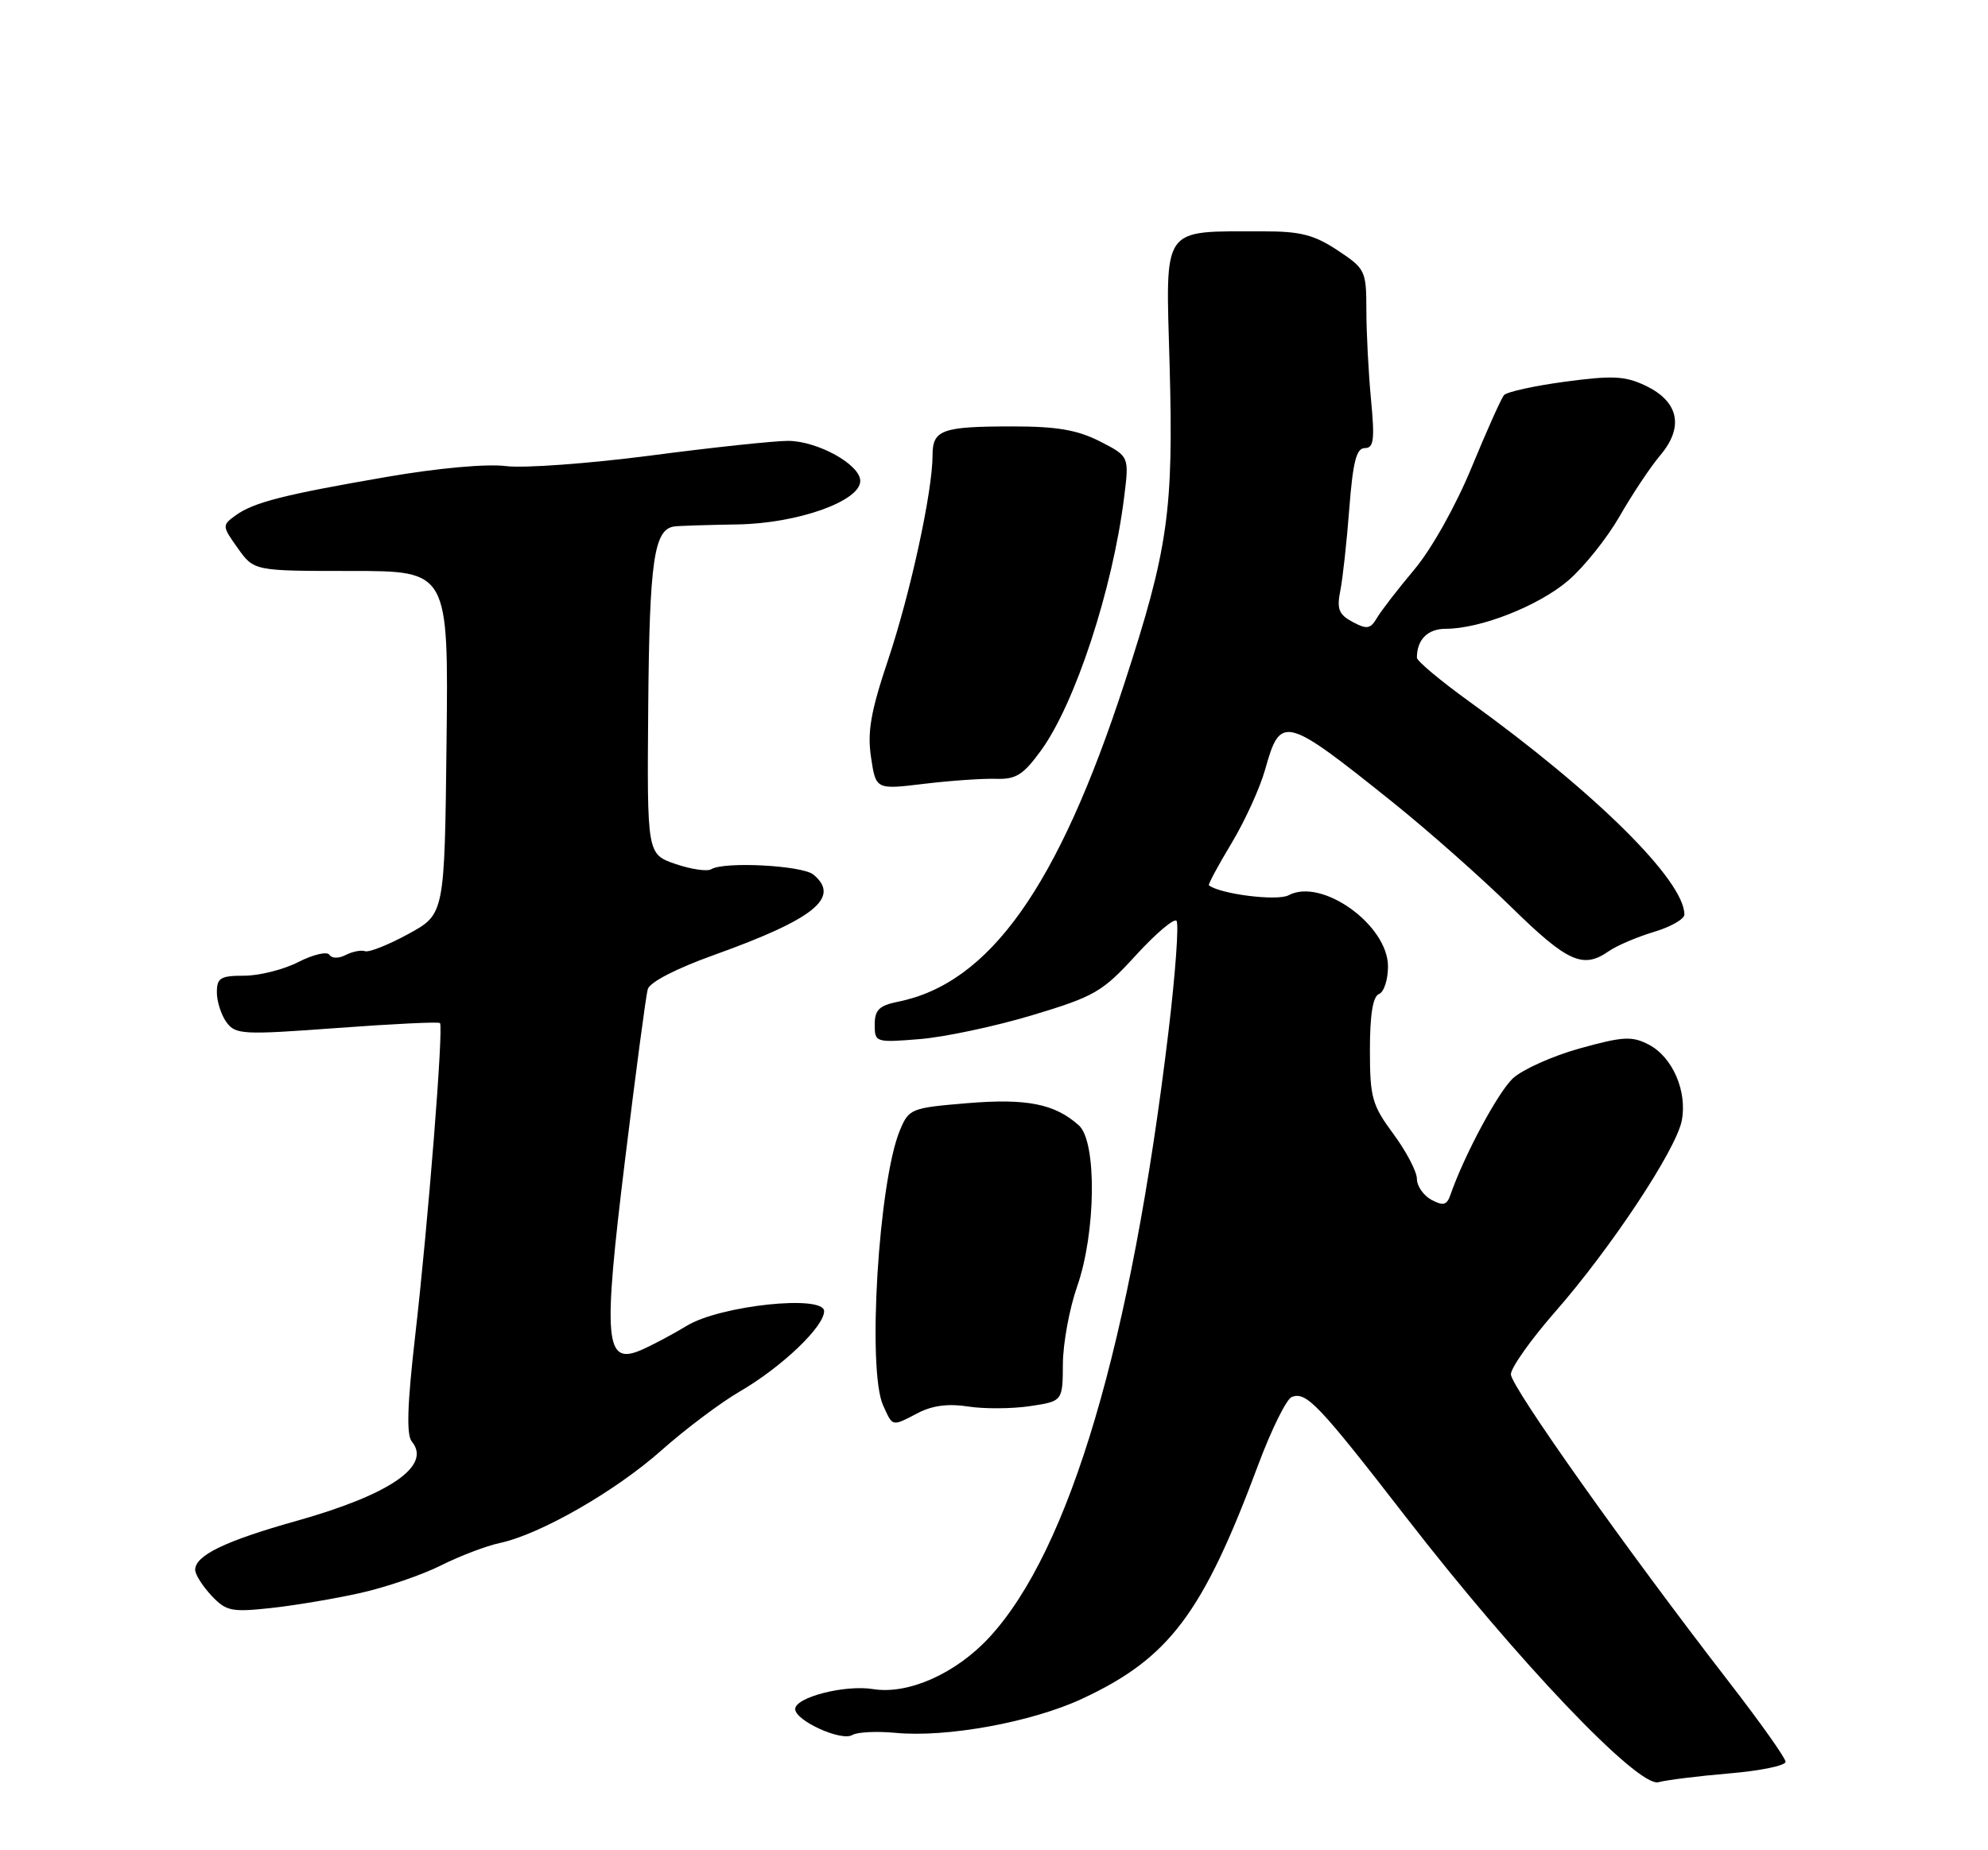 <?xml version="1.0" encoding="UTF-8" standalone="no"?>
<!DOCTYPE svg PUBLIC "-//W3C//DTD SVG 1.1//EN" "http://www.w3.org/Graphics/SVG/1.1/DTD/svg11.dtd" >
<svg xmlns="http://www.w3.org/2000/svg" xmlns:xlink="http://www.w3.org/1999/xlink" version="1.1" viewBox="0 0 275 256">
 <g >
 <path fill="currentColor"
d=" M 239.25 245.37 C 243.51 245.01 247.00 244.29 247.00 243.77 C 247.00 243.25 243.46 238.26 239.13 232.67 C 224.92 214.30 209.00 191.83 209.00 190.15 C 209.01 189.24 211.76 185.35 215.13 181.50 C 222.83 172.71 231.82 159.13 232.63 155.09 C 233.44 151.03 231.37 146.24 228.06 144.53 C 225.75 143.33 224.52 143.40 218.53 145.06 C 214.76 146.11 210.59 147.98 209.27 149.21 C 207.20 151.16 202.55 159.83 200.65 165.29 C 200.15 166.75 199.65 166.88 198.01 166.01 C 196.91 165.41 196.00 164.11 196.00 163.11 C 196.00 162.12 194.54 159.32 192.75 156.90 C 189.79 152.89 189.50 151.86 189.50 145.26 C 189.50 140.40 189.91 137.87 190.75 137.54 C 191.44 137.28 192.00 135.56 192.00 133.72 C 192.00 127.98 182.83 121.41 178.25 123.87 C 176.70 124.70 168.87 123.73 167.23 122.50 C 167.09 122.39 168.48 119.78 170.34 116.70 C 172.20 113.61 174.30 109.01 175.01 106.46 C 177.14 98.86 177.69 99.01 192.68 111.02 C 197.53 114.91 204.92 121.45 209.10 125.55 C 216.82 133.12 218.99 134.10 222.54 131.61 C 223.63 130.85 226.43 129.65 228.76 128.95 C 231.09 128.26 233.00 127.17 233.00 126.54 C 233.00 121.84 220.72 109.67 203.25 97.07 C 199.26 94.19 196.00 91.46 196.00 91.00 C 196.00 88.49 197.49 87.00 199.99 87.00 C 204.80 87.00 212.84 83.83 216.94 80.32 C 219.11 78.46 222.30 74.46 224.04 71.44 C 225.77 68.41 228.31 64.59 229.70 62.95 C 232.97 59.06 232.21 55.54 227.62 53.36 C 224.82 52.02 223.06 51.93 216.52 52.81 C 212.25 53.38 208.44 54.22 208.05 54.67 C 207.66 55.13 205.64 59.64 203.56 64.69 C 201.38 69.98 198.02 75.98 195.64 78.81 C 193.36 81.52 191.03 84.54 190.46 85.52 C 189.57 87.03 189.07 87.11 187.10 86.05 C 185.20 85.03 184.90 84.27 185.40 81.75 C 185.74 80.07 186.30 74.93 186.65 70.34 C 187.15 63.89 187.63 62.00 188.79 62.00 C 190.04 62.00 190.18 60.86 189.65 55.25 C 189.30 51.54 189.01 45.97 189.01 42.88 C 189.00 37.45 188.87 37.18 185.02 34.63 C 181.78 32.49 179.88 32.00 174.77 32.01 C 160.49 32.04 161.25 30.95 161.79 50.44 C 162.35 70.71 161.61 75.90 155.56 94.48 C 146.36 122.74 136.87 136.08 124.18 138.61 C 121.62 139.13 121.00 139.74 121.00 141.76 C 121.00 144.23 121.11 144.27 127.25 143.77 C 130.69 143.49 137.69 142.00 142.81 140.46 C 151.41 137.87 152.49 137.25 157.10 132.20 C 159.84 129.20 162.38 127.04 162.74 127.40 C 163.10 127.76 162.60 134.68 161.63 142.78 C 156.47 185.77 147.99 214.47 136.87 226.53 C 132.24 231.55 125.65 234.49 120.79 233.71 C 116.88 233.07 110.00 234.84 110.00 236.47 C 110.00 238.08 116.41 240.98 117.90 240.06 C 118.57 239.65 121.26 239.51 123.86 239.76 C 130.95 240.44 142.71 238.29 149.68 235.05 C 161.74 229.43 166.37 223.28 174.06 202.65 C 175.88 197.78 177.96 193.57 178.69 193.29 C 180.71 192.51 182.37 194.27 194.59 210.04 C 209.91 229.82 226.61 247.34 229.41 246.59 C 230.56 246.28 234.99 245.73 239.25 245.37 Z  M 49.89 220.40 C 53.41 219.61 58.41 217.90 61.01 216.59 C 63.60 215.29 67.25 213.90 69.11 213.50 C 74.69 212.32 85.11 206.35 91.50 200.67 C 94.80 197.74 99.70 194.05 102.40 192.49 C 108.16 189.13 114.00 183.56 114.00 181.42 C 114.00 179.10 99.62 180.62 95.00 183.44 C 93.08 184.61 90.25 186.11 88.72 186.78 C 83.67 188.97 83.38 185.65 86.46 160.50 C 87.94 148.40 89.35 137.77 89.60 136.88 C 89.87 135.90 93.51 134.02 98.78 132.13 C 112.66 127.15 116.33 124.18 112.52 121.01 C 110.98 119.74 100.16 119.17 98.38 120.27 C 97.82 120.61 95.60 120.28 93.43 119.54 C 89.50 118.18 89.50 118.18 89.67 97.67 C 89.84 77.54 90.47 73.21 93.29 72.84 C 93.95 72.75 97.88 72.63 102.00 72.56 C 110.32 72.43 119.00 69.35 119.00 66.54 C 119.00 64.28 113.09 61.01 109.00 61.00 C 107.08 61.00 98.53 61.91 90.00 63.03 C 81.47 64.14 72.47 64.80 70.00 64.49 C 67.34 64.15 60.60 64.76 53.53 65.98 C 39.21 68.45 35.06 69.51 32.55 71.34 C 30.71 72.68 30.72 72.80 32.90 75.86 C 35.14 79.00 35.14 79.00 48.59 79.00 C 62.04 79.00 62.04 79.00 61.77 102.75 C 61.50 126.49 61.50 126.49 56.50 129.22 C 53.75 130.72 51.05 131.80 50.50 131.61 C 49.95 131.42 48.74 131.66 47.81 132.14 C 46.84 132.64 45.89 132.62 45.57 132.11 C 45.26 131.61 43.34 132.06 41.29 133.10 C 39.25 134.15 35.87 135.00 33.79 135.00 C 30.50 135.00 30.00 135.30 30.00 137.31 C 30.00 138.58 30.60 140.44 31.33 141.44 C 32.58 143.15 33.59 143.20 46.58 142.24 C 54.24 141.67 60.66 141.36 60.86 141.55 C 61.38 142.04 59.23 169.17 57.43 184.84 C 56.34 194.35 56.20 198.54 56.97 199.46 C 59.75 202.81 53.93 206.81 41.00 210.44 C 31.15 213.21 27.00 215.21 27.00 217.21 C 27.00 217.85 28.01 219.44 29.24 220.76 C 31.28 222.93 32.01 223.08 37.49 222.49 C 40.80 222.13 46.38 221.19 49.89 220.40 Z  M 127.03 195.48 C 129.01 194.46 131.25 194.18 133.93 194.61 C 136.12 194.95 139.95 194.93 142.45 194.56 C 147.00 193.88 147.00 193.88 147.03 188.69 C 147.05 185.83 147.94 181.03 149.00 178.00 C 151.60 170.59 151.75 157.98 149.25 155.72 C 145.93 152.73 142.04 151.95 133.78 152.64 C 126.01 153.29 125.73 153.40 124.48 156.40 C 121.53 163.51 119.94 189.58 122.16 194.45 C 123.53 197.45 123.31 197.41 127.03 195.48 Z  M 137.79 107.76 C 140.55 107.85 141.56 107.20 144.01 103.83 C 148.74 97.30 153.91 81.53 155.50 68.81 C 156.21 63.15 156.21 63.15 152.15 61.07 C 149.04 59.49 146.20 59.00 140.12 59.00 C 130.28 59.00 129.00 59.46 129.00 63.00 C 129.00 67.99 125.94 82.07 122.85 91.30 C 120.45 98.46 119.96 101.25 120.49 104.79 C 121.16 109.26 121.16 109.26 127.83 108.45 C 131.50 108.01 135.98 107.70 137.79 107.76 Z "/>
</g>
</svg>